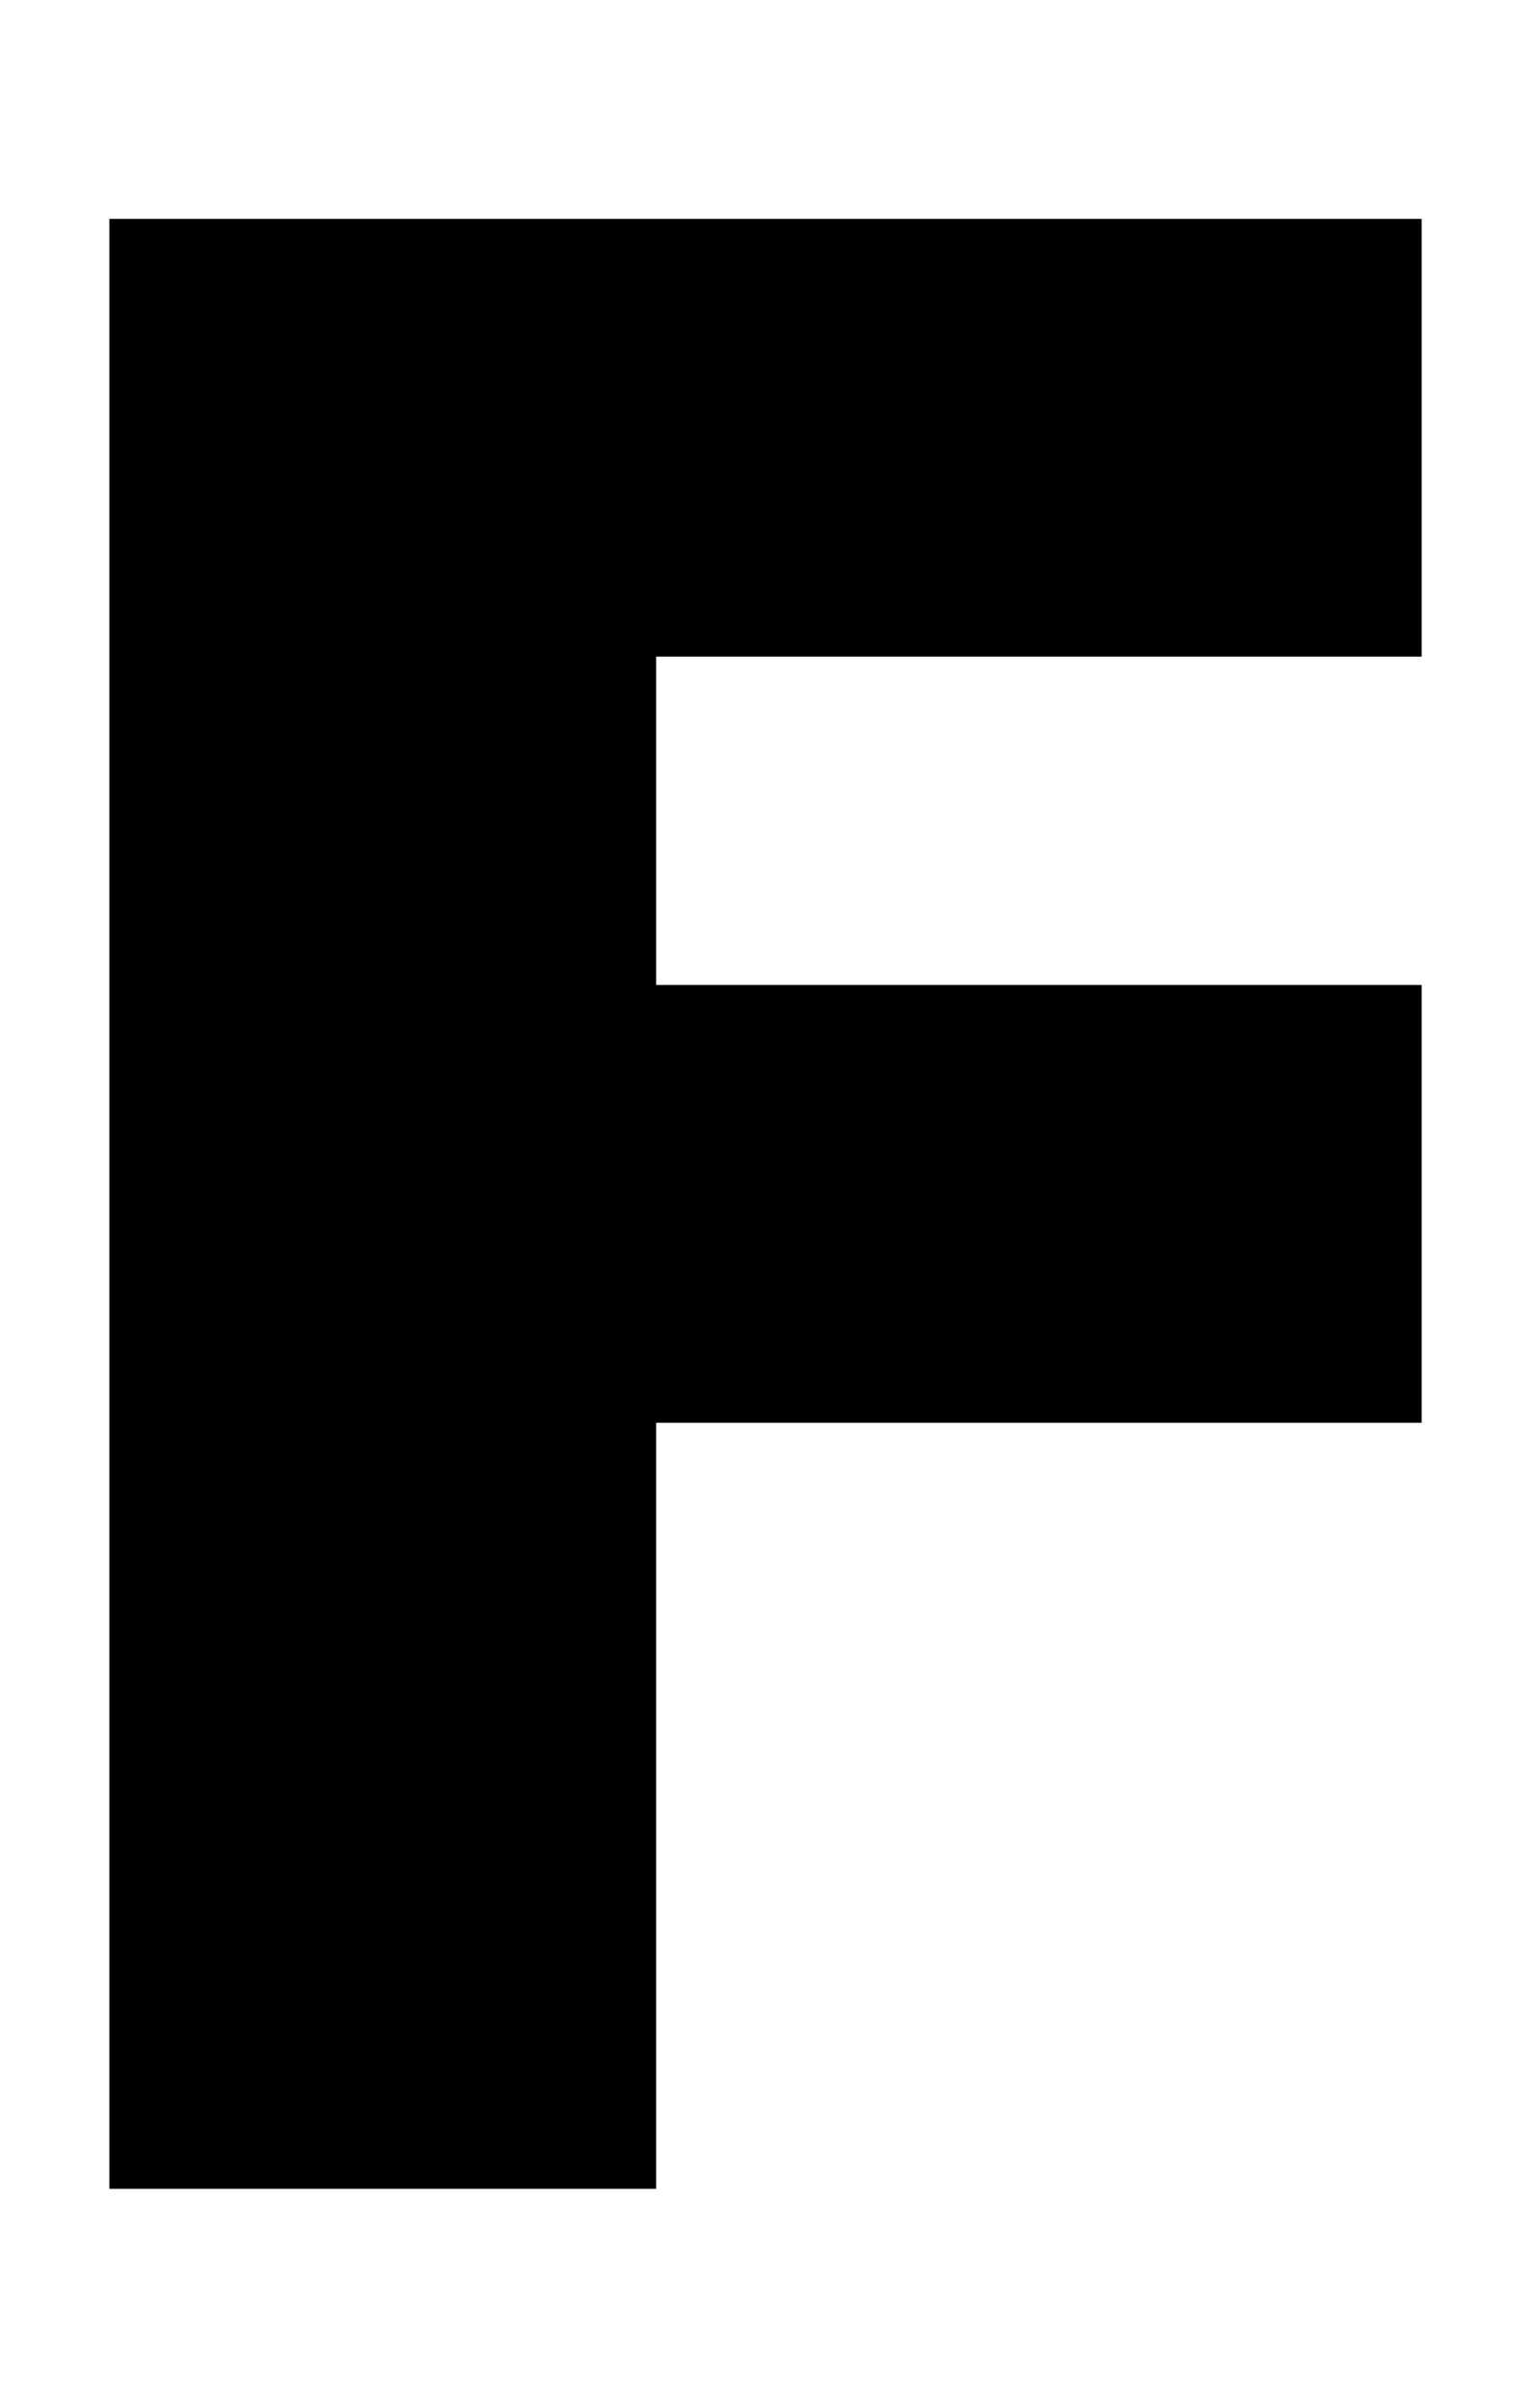 <svg width="14px" height="22px" viewBox="0 0 14 22" version="1.1" xmlns="http://www.w3.org/2000/svg" xmlns:xlink="http://www.w3.org/1999/xlink">
    <title>102</title>
    <g id="102" stroke="none" stroke-width="1" fill="none" fill-rule="evenodd">
        <polygon id="Fill-1" fill="#000000" points="1 20 6 20 6 13 13 13 13 9 6 9 6 6 13 6 13 2 1 2"></polygon>
    </g>
</svg>